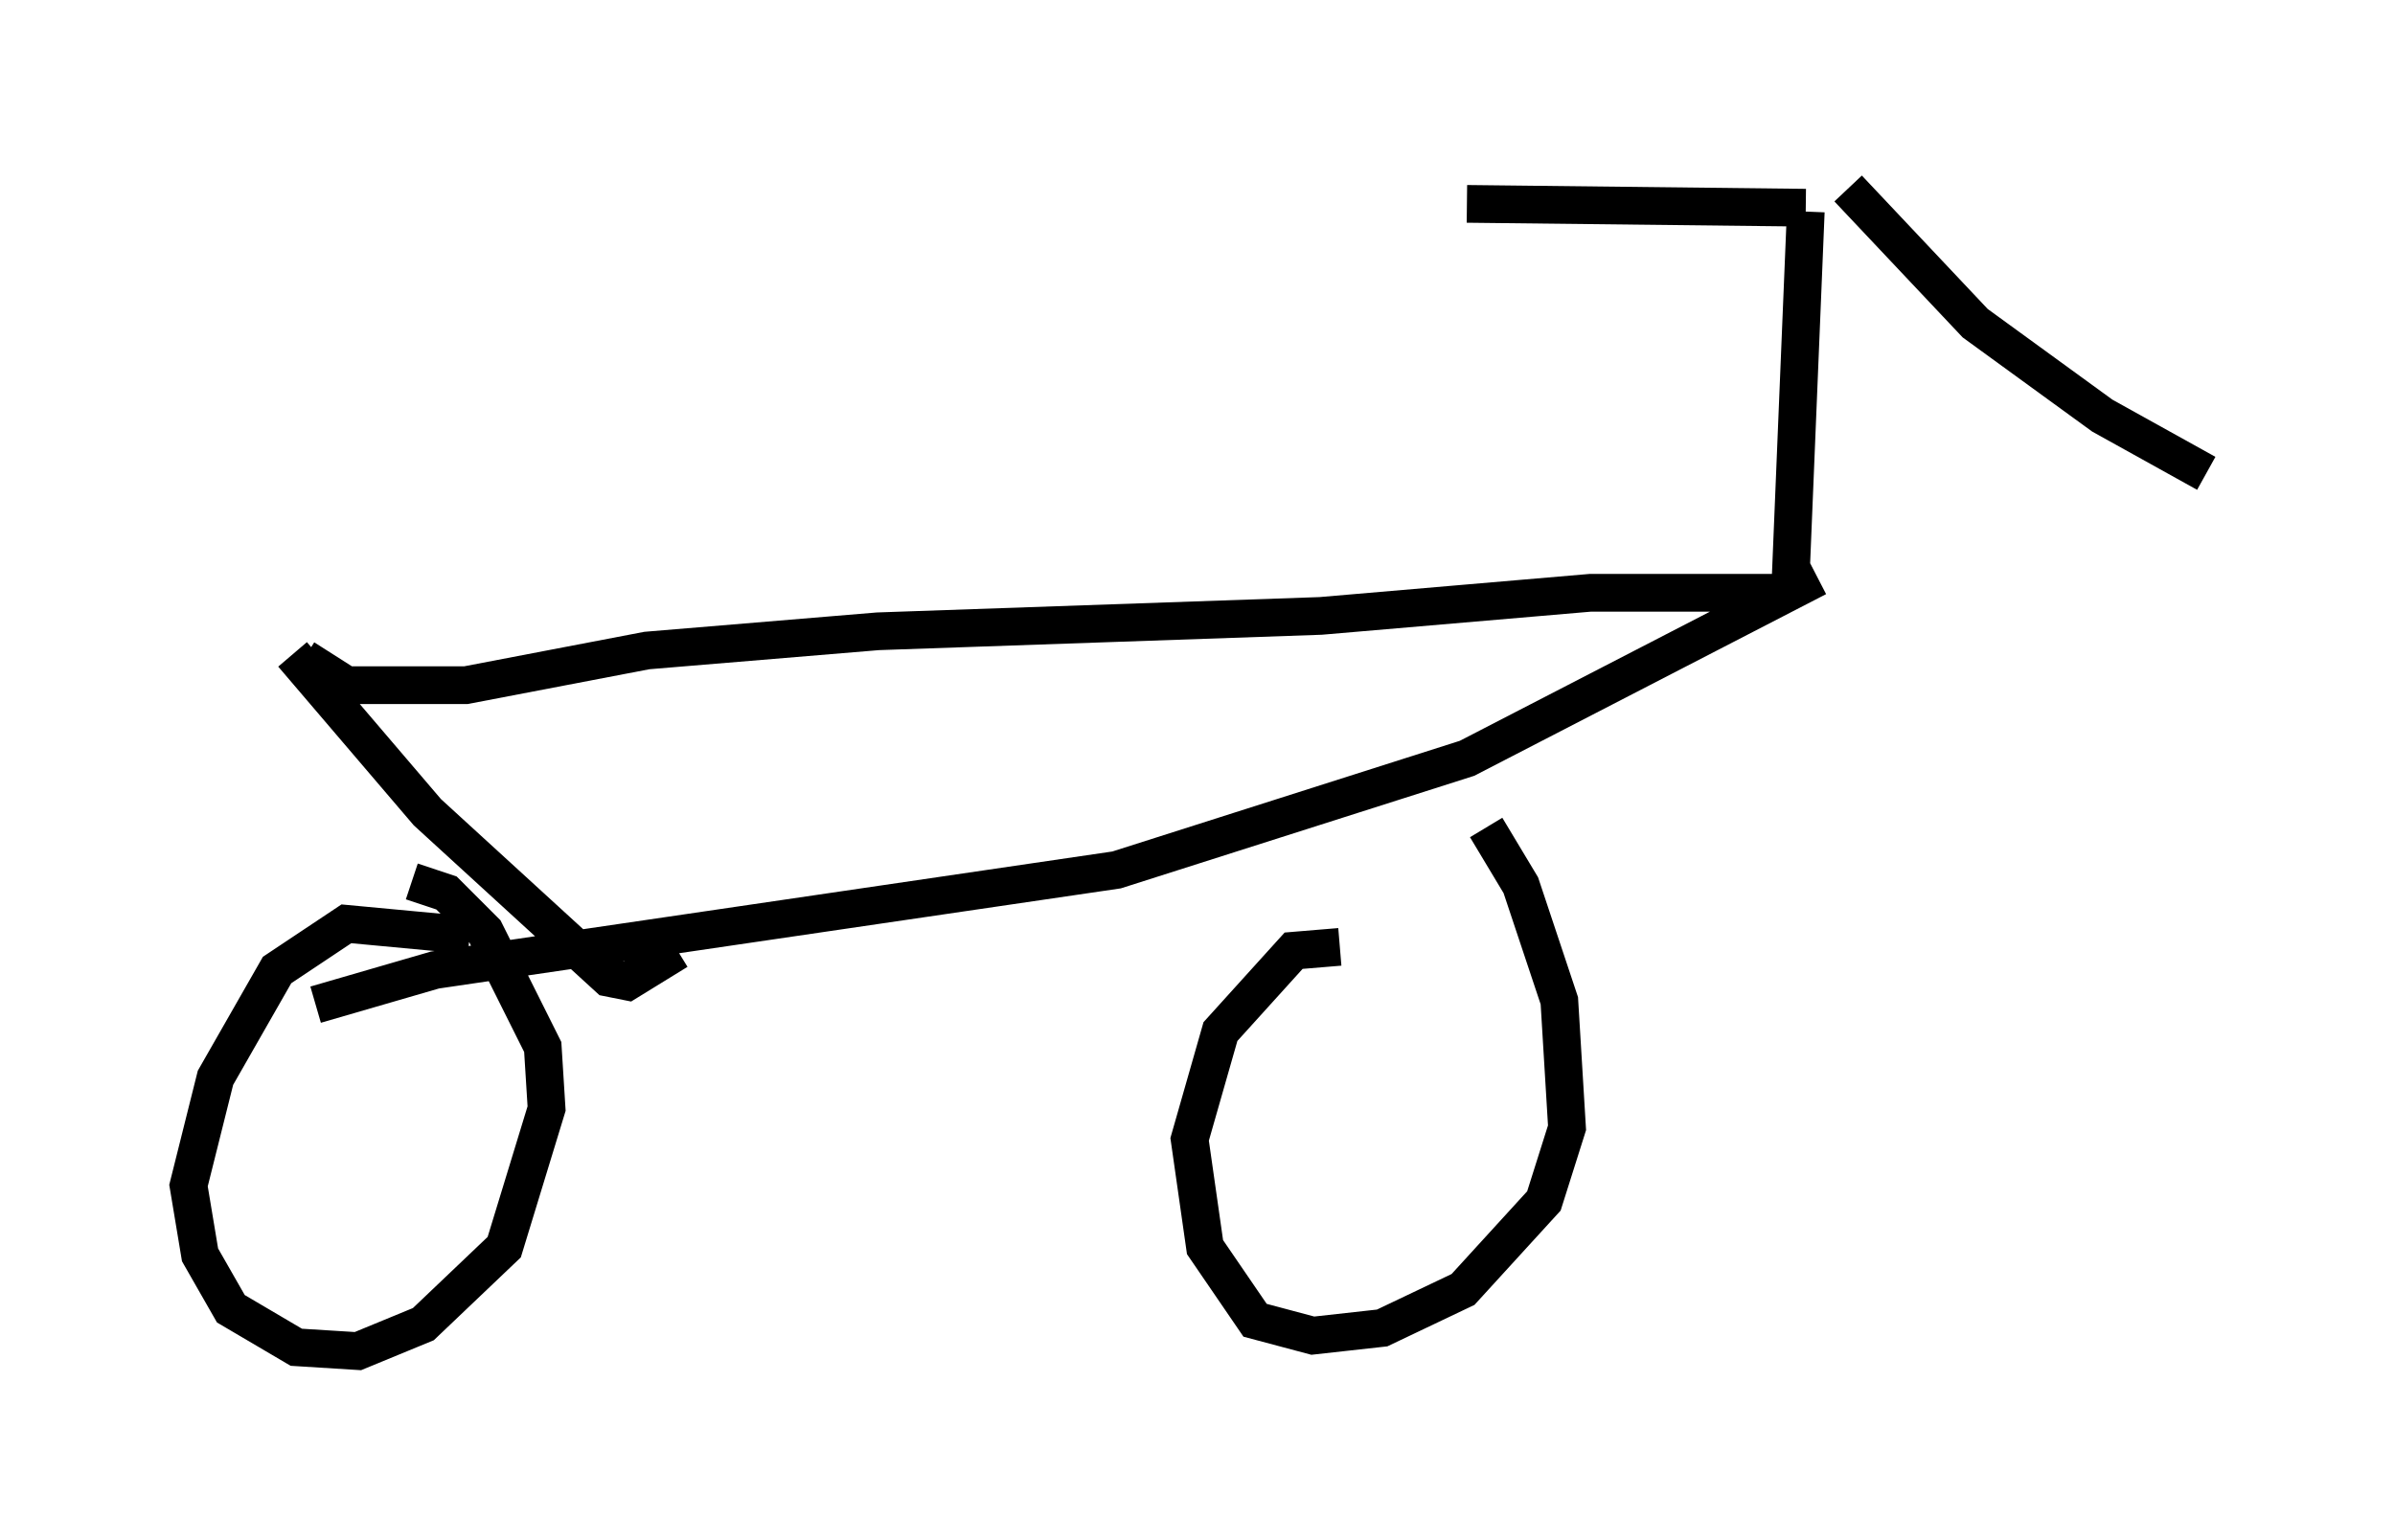 <?xml version="1.0" encoding="utf-8" ?>
<svg baseProfile="full" height="40.83" version="1.1" width="63.492" xmlns="http://www.w3.org/2000/svg" xmlns:ev="http://www.w3.org/2001/xml-events" xmlns:xlink="http://www.w3.org/1999/xlink"><defs /><rect fill="white" height="40.83" width="63.492" x="0" y="0" /><path d="M7.654, 16.74 m0.408, 0.715 l1.123, 0.715 3.165, 0.0 l4.798, -0.919 6.125, -0.51 l11.74, -0.408 7.146, -0.613 l5.206, 0.0 m-39.609, 1.633 l3.573, 4.185 4.798, 4.39 l0.51, 0.102 1.327, -0.817 m30.217, -9.902 l-9.29, 4.798 -9.29, 2.96 l-18.069, 2.654 -3.165, 0.919 m4.083, -1.838 l-3.267, -0.306 -1.838, 1.225 l-1.633, 2.858 -0.715, 2.858 l0.306, 1.838 0.817, 1.429 l1.735, 1.021 1.633, 0.102 l1.735, -0.715 2.144, -2.042 l1.123, -3.675 -0.102, -1.633 l-1.531, -3.063 -1.021, -1.021 l-0.919, -0.306 m24.602, 1.735 l-1.225, 0.102 -1.94, 2.144 l-0.817, 2.858 0.408, 2.858 l1.327, 1.94 1.531, 0.408 l1.838, -0.204 2.144, -1.021 l2.144, -2.348 0.613, -1.94 l-0.204, -3.369 -1.021, -3.063 l-0.919, -1.531 m8.065, -6.431 l0.408, -9.902 m0.0, -0.102 l-8.983, -0.102 m10.106, -0.408 l3.369, 3.573 3.369, 2.45 l2.756, 1.531 " fill="none" stroke="black" stroke-width="1" /></svg>